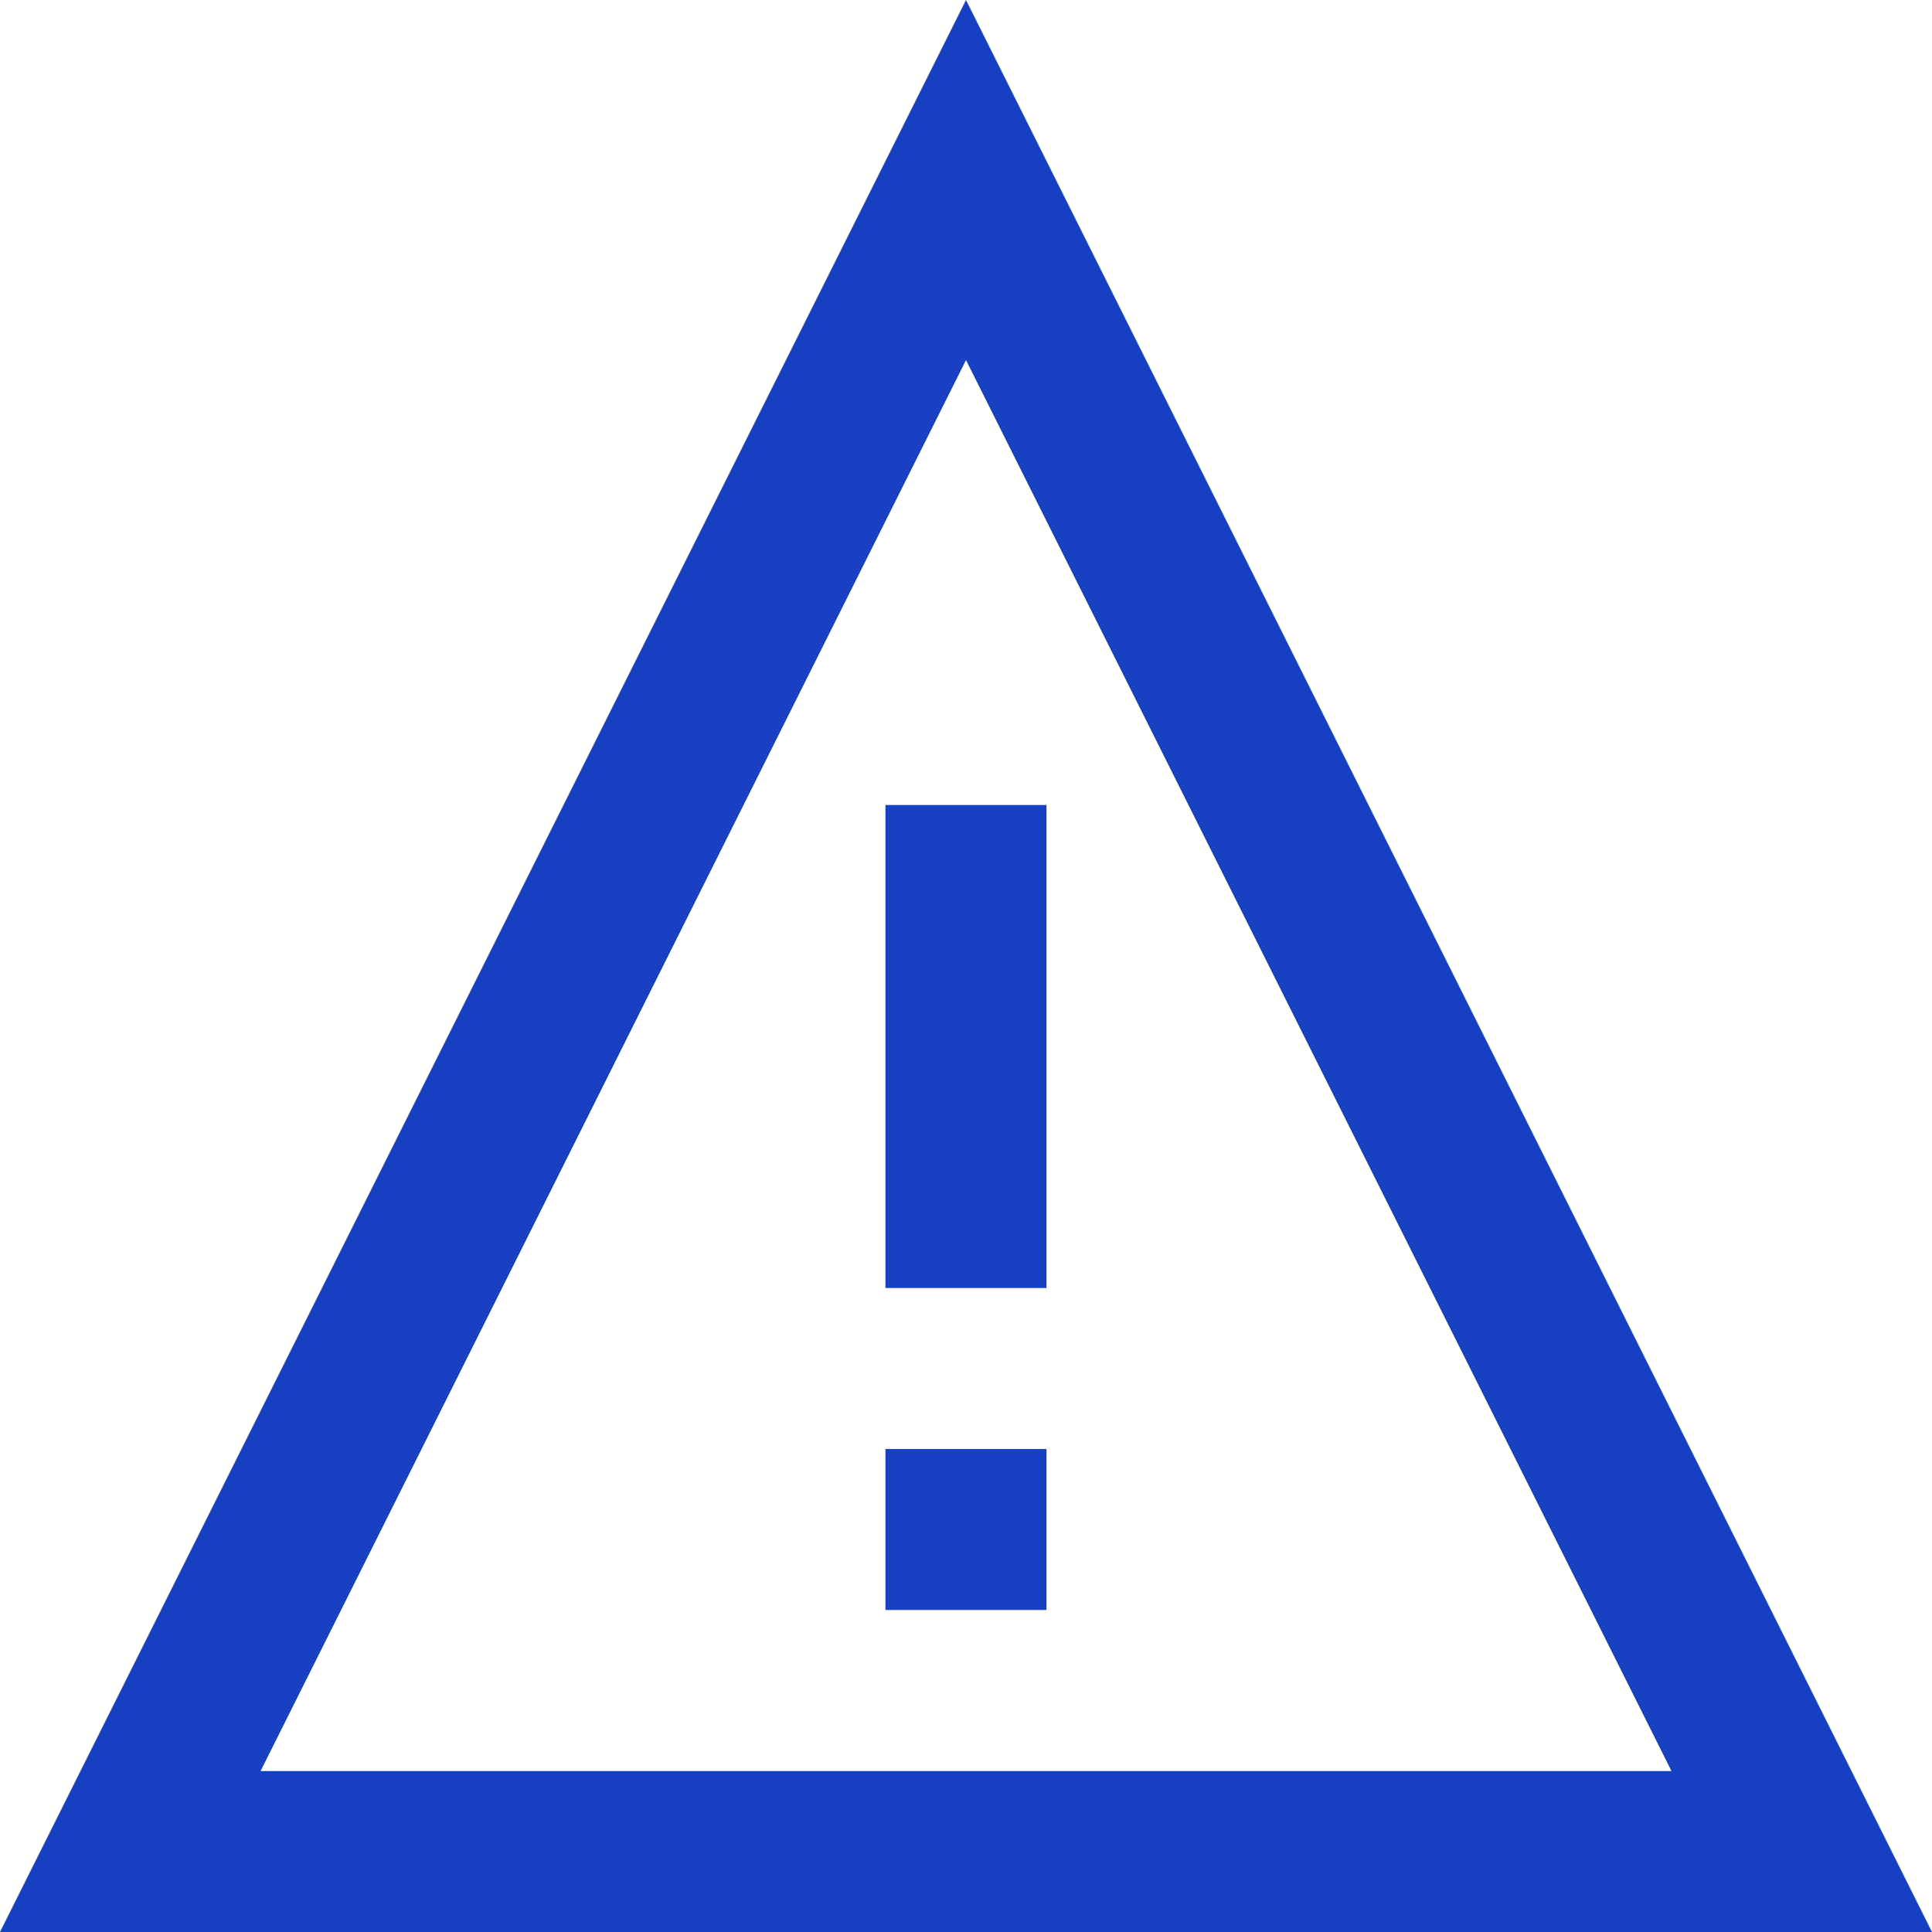 <svg xmlns="http://www.w3.org/2000/svg" width="32" height="31.999" viewBox="0 0 32 31.999">
  <path id="패스_644" data-name="패스 644" d="M14.666,26.667h2.667V24H14.666Zm0-5.334h2.667v-8H14.666ZM16,5.964l11.685,23.37H4.316ZM16,0,0,32H32Z" fill="#1740c2"/>
</svg>
